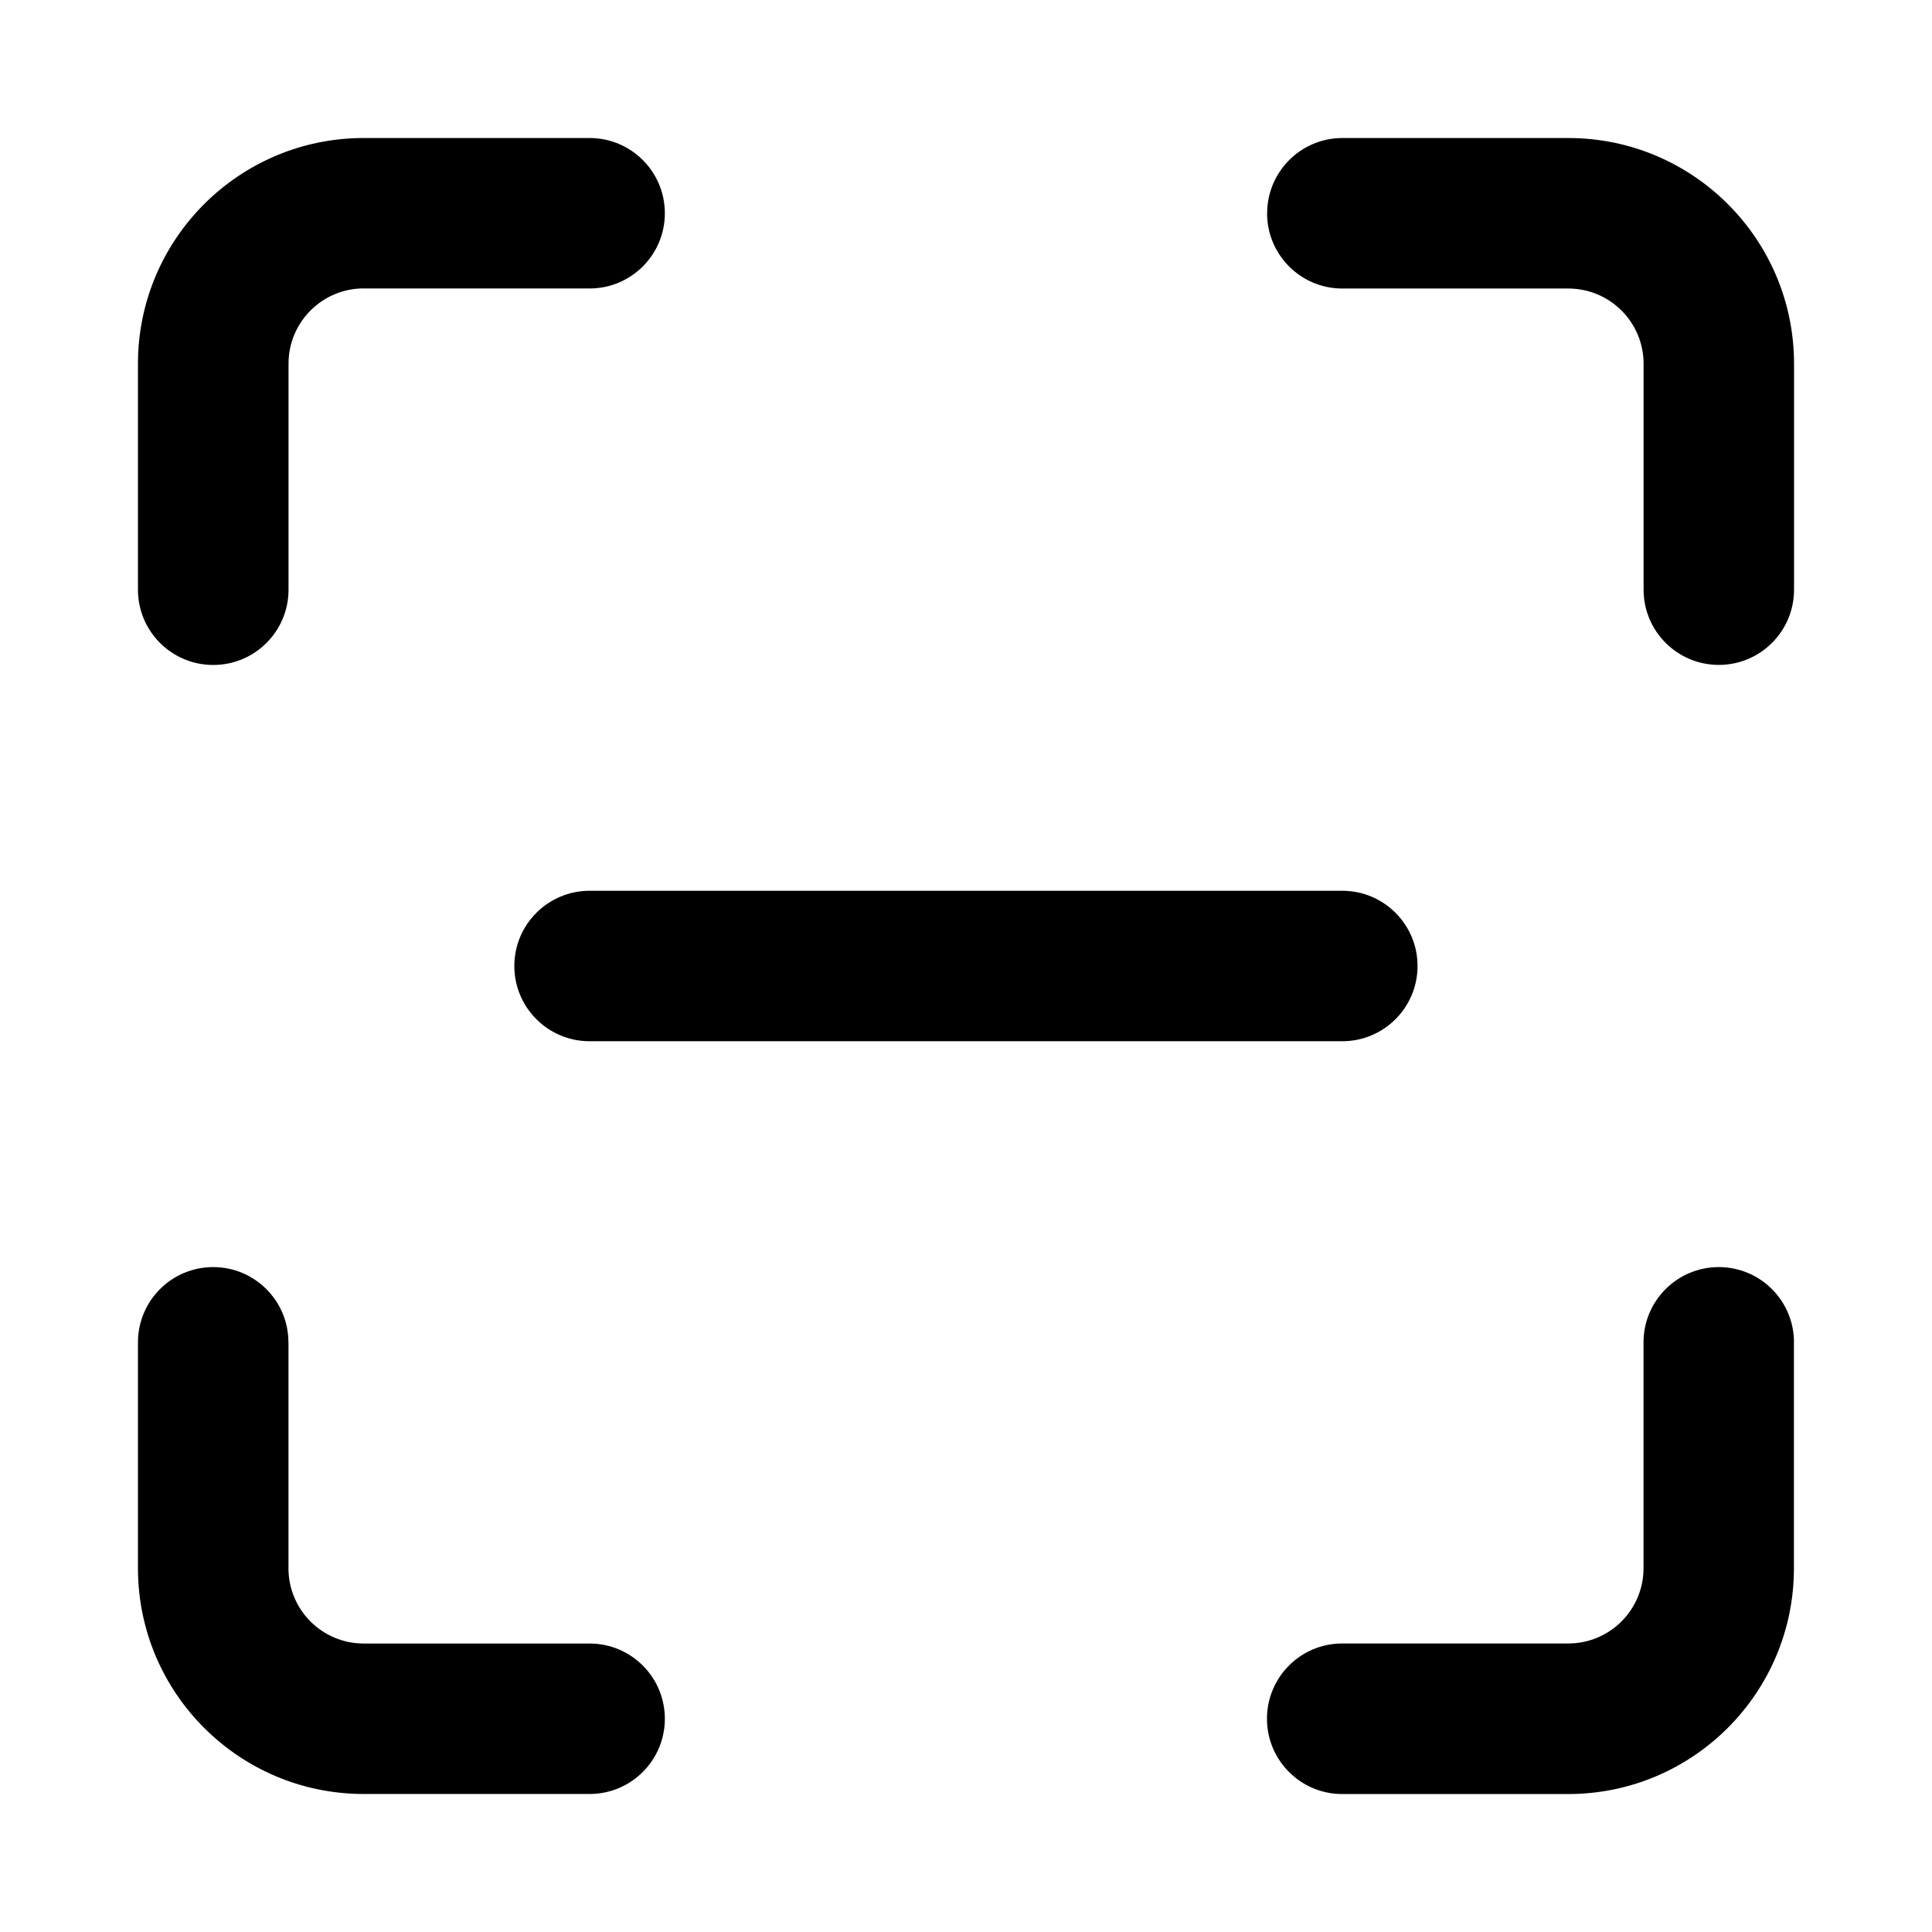 <!-- Generated by IcoMoon.io -->
<svg version="1.1" xmlns="http://www.w3.org/2000/svg" width="32" height="32" viewBox="0 0 32 32">
<path d="M6.025 4.777c0 0 0 0 0 0-0.688 0-1.246 0.558-1.246 1.246 0 0.001 0 0.002 0 0.002v-0 3.742c0 0.689-0.558 1.247-1.247 1.247s-1.247-0.558-1.247-1.247v0-3.742c0-2.064 1.675-3.739 3.739-3.739h3.742c0.688 0 1.246 0.558 1.246 1.246s-0.558 1.246-1.246 1.246h-3.742zM8.519 16c0-0.688 0.558-1.246 1.248-1.246h12.466c0.688 0 1.246 0.558 1.246 1.246s-0.558 1.246-1.246 1.246h-12.466c-0.001 0-0.002 0-0.002 0-0.688 0-1.246-0.558-1.246-1.246 0 0 0 0 0 0v0zM29.714 22.233c0-0.688-0.558-1.246-1.246-1.246s-1.246 0.558-1.246 1.246v0 3.742c0 0 0 0 0 0 0 0.688-0.558 1.246-1.246 1.246-0.001 0-0.002 0-0.002 0h-3.742c-0.689 0-1.247 0.558-1.247 1.247s0.558 1.247 1.247 1.247v0h3.742c2.064 0 3.739-1.675 3.739-3.739v-3.742zM20.988 3.532c0-0.686 0.558-1.246 1.246-1.246h3.742c2.064 0 3.739 1.675 3.739 3.739v3.742c0 0.688-0.558 1.246-1.246 1.246s-1.246-0.558-1.246-1.246v0-3.742c0 0 0 0 0 0 0-0.688-0.558-1.246-1.246-1.246-0.001 0-0.002 0-0.002 0h-3.742c0 0 0 0 0 0-0.688 0-1.246-0.558-1.246-1.246 0-0.001 0-0.002 0-0.002v0zM4.777 22.233c0-0.688-0.558-1.246-1.246-1.246s-1.246 0.558-1.246 1.246v0 3.742c0 2.064 1.675 3.739 3.739 3.739h3.742c0.688 0 1.246-0.558 1.246-1.246s-0.558-1.246-1.246-1.246v0h-3.742c0 0 0 0 0 0-0.688 0-1.246-0.558-1.246-1.246 0-0.001 0-0.002 0-0.002v0-3.742z"></path>
</svg>
